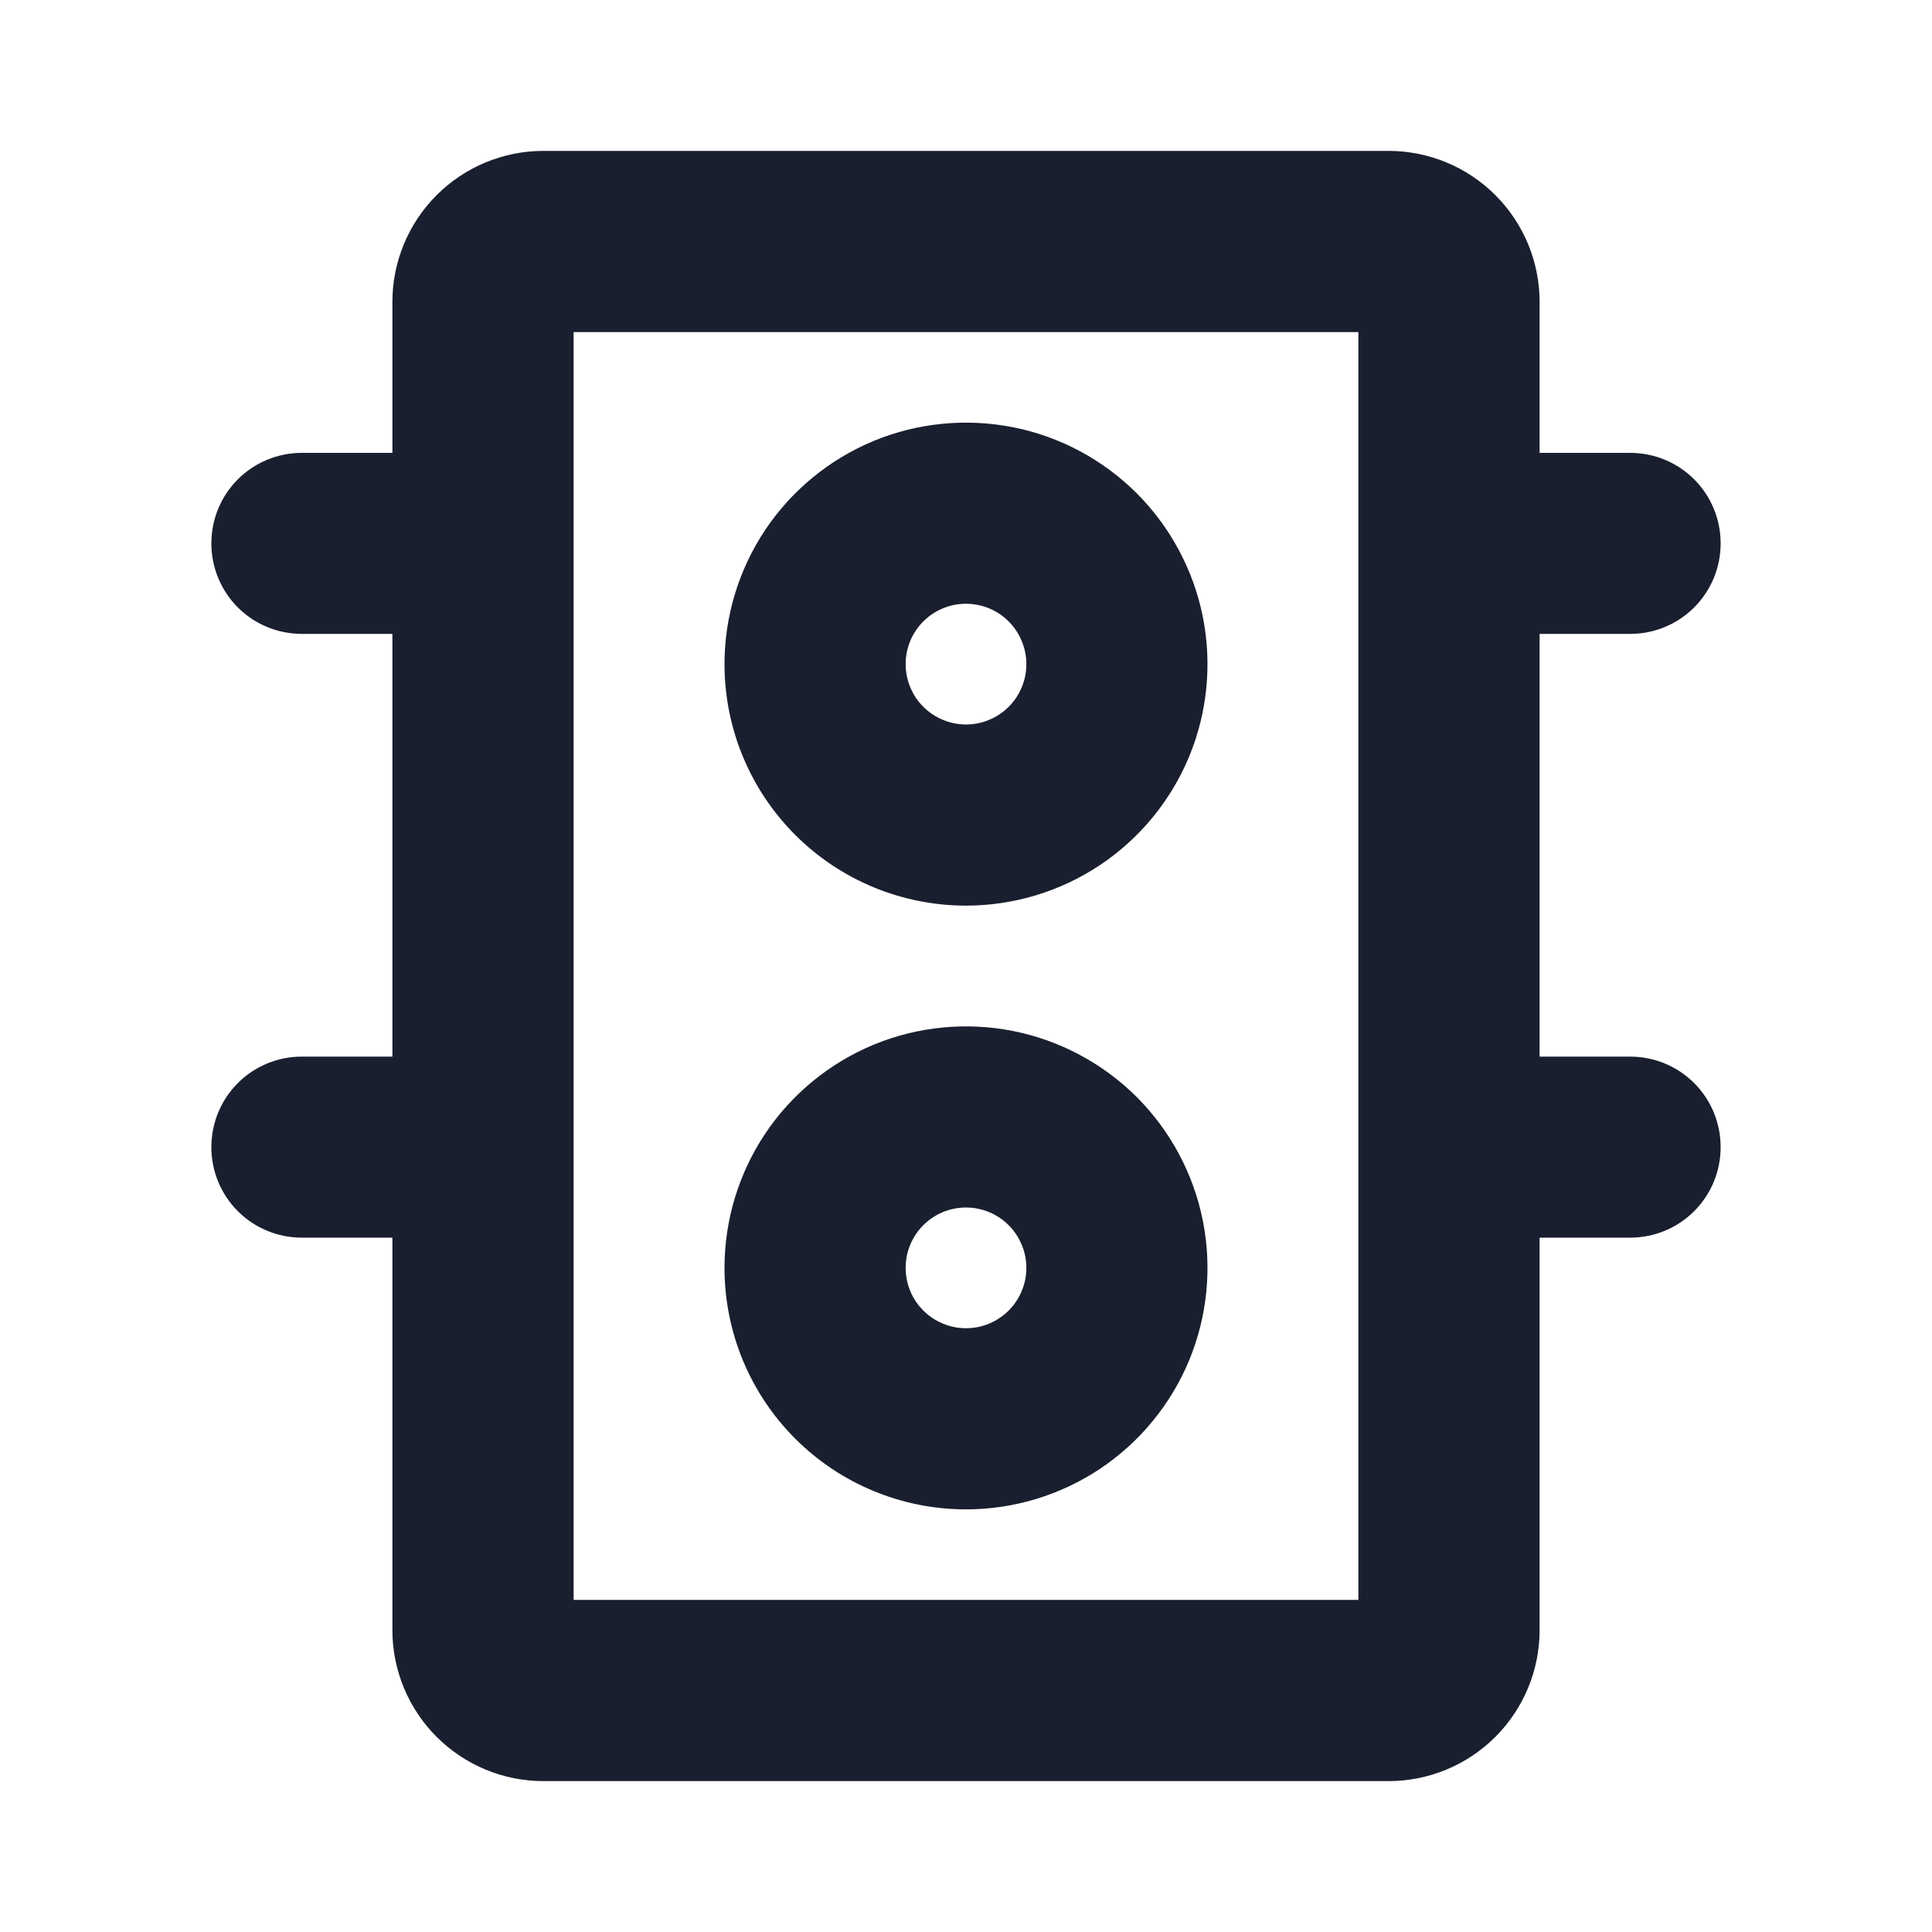 <svg width="20" height="20" viewBox="0 0 20 20" fill="none" xmlns="http://www.w3.org/2000/svg">
<path d="M16.875 10.938H15.938V6.562H16.875C17.124 6.562 17.362 6.464 17.538 6.288C17.714 6.112 17.812 5.874 17.812 5.625C17.812 5.376 17.714 5.138 17.538 4.962C17.362 4.786 17.124 4.688 16.875 4.688H15.938V3.125C15.938 2.711 15.773 2.313 15.48 2.02C15.187 1.727 14.789 1.562 14.375 1.562H5.625C5.211 1.562 4.813 1.727 4.52 2.02C4.227 2.313 4.062 2.711 4.062 3.125V4.688H3.125C2.876 4.688 2.638 4.786 2.462 4.962C2.286 5.138 2.188 5.376 2.188 5.625C2.188 5.874 2.286 6.112 2.462 6.288C2.638 6.464 2.876 6.562 3.125 6.562H4.062V10.938H3.125C2.876 10.938 2.638 11.036 2.462 11.212C2.286 11.388 2.188 11.626 2.188 11.875C2.188 12.124 2.286 12.362 2.462 12.538C2.638 12.714 2.876 12.812 3.125 12.812H4.062V16.875C4.062 17.289 4.227 17.687 4.52 17.98C4.813 18.273 5.211 18.438 5.625 18.438H14.375C14.789 18.438 15.187 18.273 15.48 17.98C15.773 17.687 15.938 17.289 15.938 16.875V12.812H16.875C17.124 12.812 17.362 12.714 17.538 12.538C17.714 12.362 17.812 12.124 17.812 11.875C17.812 11.626 17.714 11.388 17.538 11.212C17.362 11.036 17.124 10.938 16.875 10.938ZM14.062 16.562H5.938V3.438H14.062V16.562ZM10 9.375C10.495 9.375 10.978 9.228 11.389 8.954C11.8 8.679 12.12 8.289 12.31 7.832C12.499 7.375 12.548 6.872 12.452 6.387C12.355 5.902 12.117 5.457 11.768 5.107C11.418 4.758 10.973 4.519 10.488 4.423C10.003 4.327 9.5 4.376 9.043 4.565C8.586 4.755 8.196 5.075 7.921 5.486C7.647 5.897 7.5 6.381 7.5 6.875C7.5 7.538 7.763 8.174 8.232 8.643C8.701 9.112 9.337 9.375 10 9.375ZM10 6.25C10.124 6.25 10.245 6.287 10.347 6.355C10.45 6.424 10.53 6.522 10.577 6.636C10.625 6.75 10.637 6.876 10.613 6.997C10.589 7.118 10.529 7.23 10.442 7.317C10.354 7.404 10.243 7.464 10.122 7.488C10.001 7.512 9.875 7.5 9.761 7.452C9.647 7.405 9.549 7.325 9.48 7.222C9.412 7.119 9.375 6.999 9.375 6.875C9.375 6.709 9.441 6.55 9.558 6.433C9.675 6.316 9.834 6.25 10 6.25ZM10 15.625C10.495 15.625 10.978 15.478 11.389 15.204C11.8 14.929 12.12 14.539 12.31 14.082C12.499 13.625 12.548 13.122 12.452 12.637C12.355 12.152 12.117 11.707 11.768 11.357C11.418 11.008 10.973 10.77 10.488 10.673C10.003 10.577 9.5 10.626 9.043 10.815C8.586 11.005 8.196 11.325 7.921 11.736C7.647 12.147 7.5 12.63 7.5 13.125C7.5 13.788 7.763 14.424 8.232 14.893C8.701 15.362 9.337 15.625 10 15.625ZM10 12.5C10.124 12.5 10.245 12.537 10.347 12.605C10.45 12.674 10.53 12.772 10.577 12.886C10.625 13 10.637 13.126 10.613 13.247C10.589 13.368 10.529 13.479 10.442 13.567C10.354 13.654 10.243 13.714 10.122 13.738C10.001 13.762 9.875 13.75 9.761 13.702C9.647 13.655 9.549 13.575 9.48 13.472C9.412 13.37 9.375 13.249 9.375 13.125C9.375 12.959 9.441 12.8 9.558 12.683C9.675 12.566 9.834 12.5 10 12.5Z" fill="#191F2E"/>
</svg>
